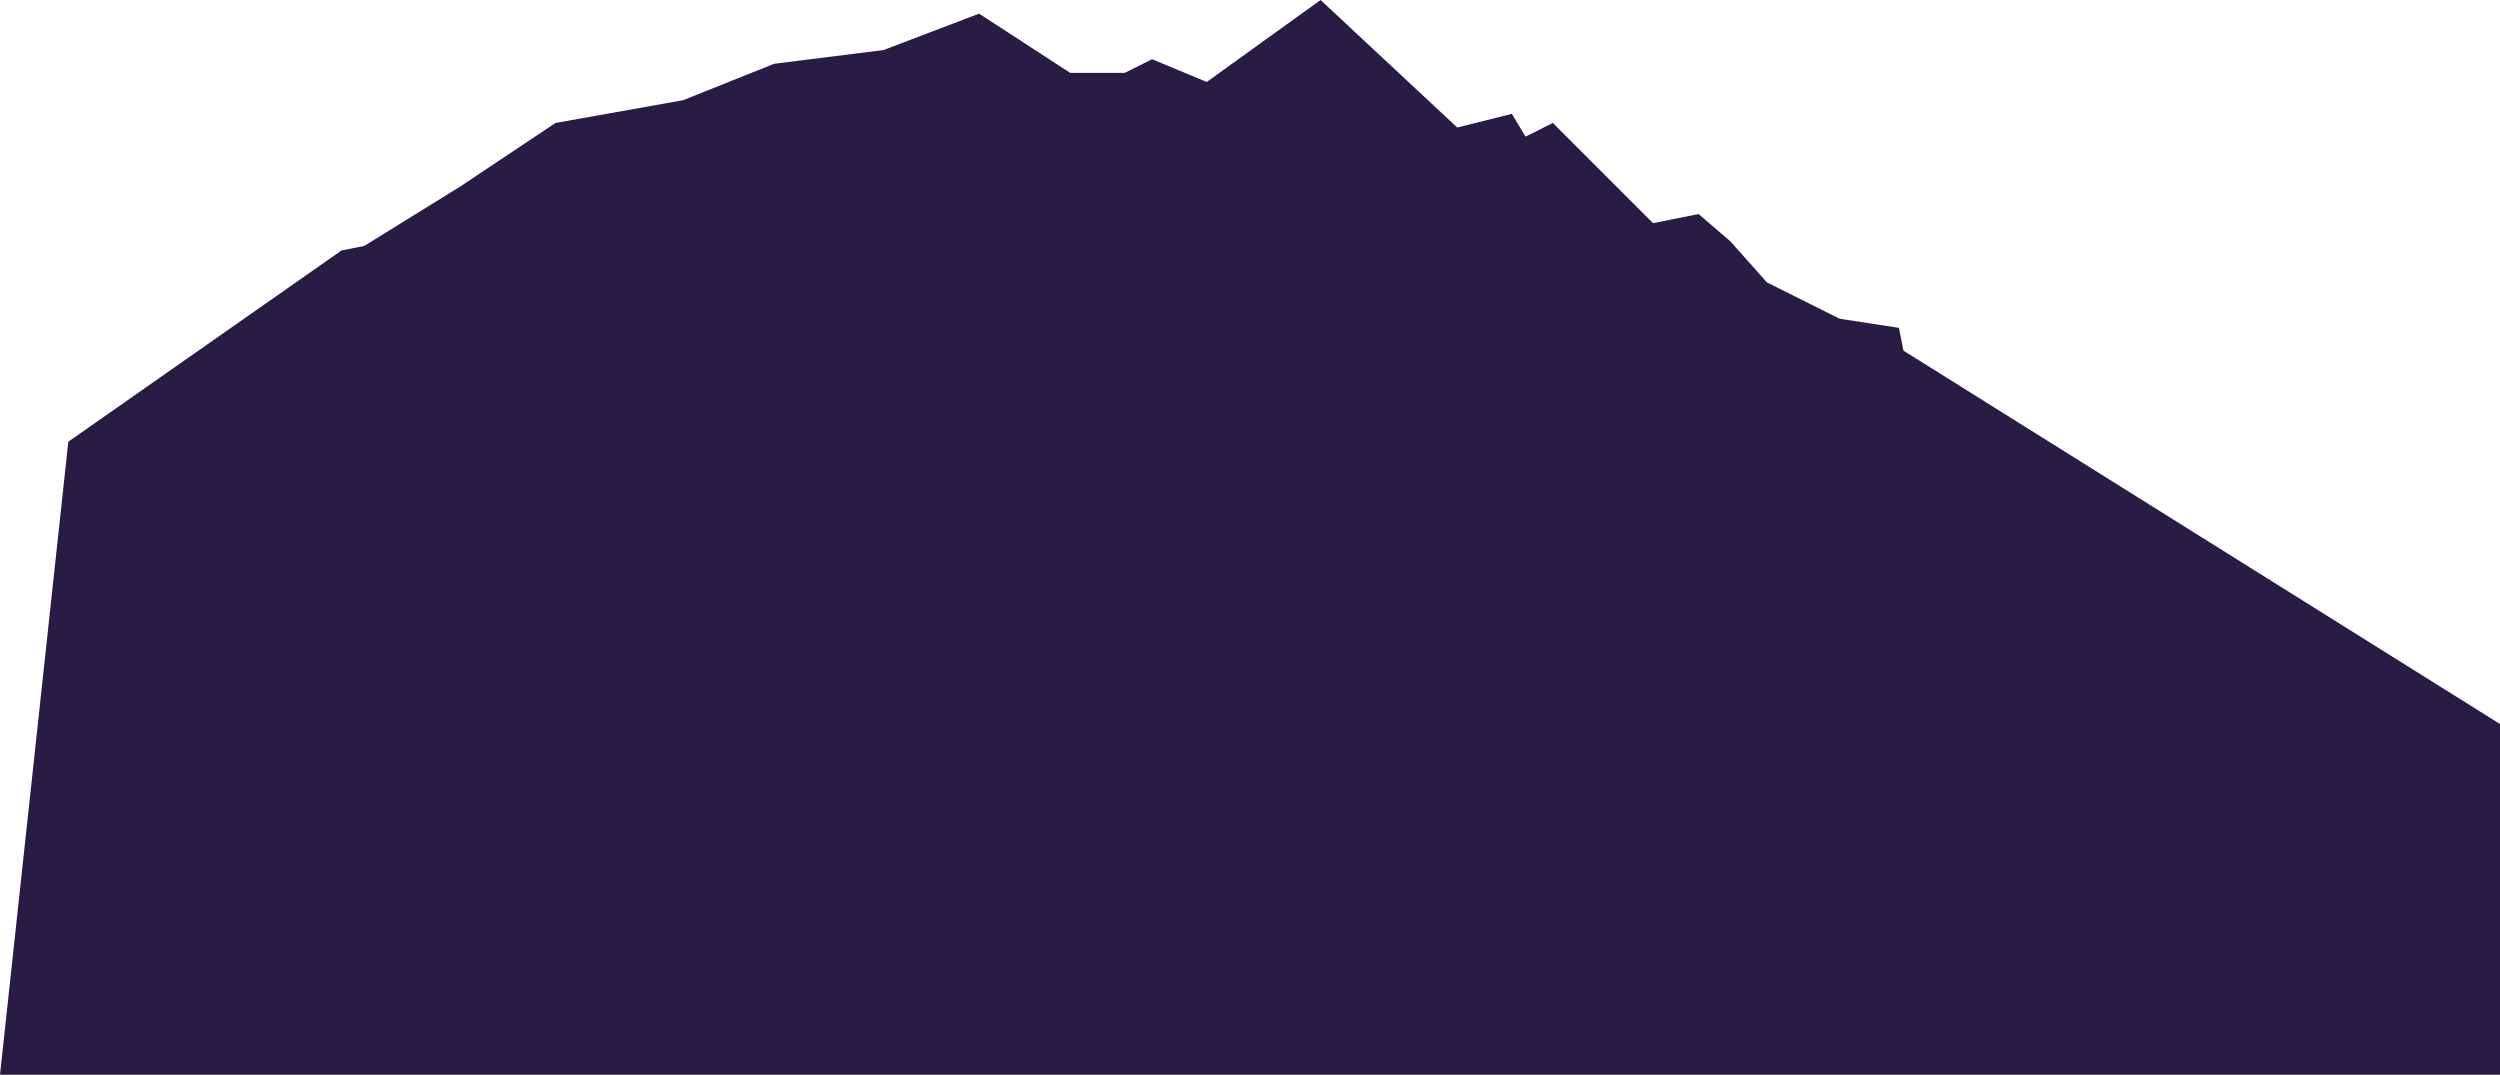 <svg xmlns="http://www.w3.org/2000/svg" width="7.63in" height="3.28in" viewBox="0 0 549.64 236.28"><title>Artboard 21</title><polygon points="265.31 18.02 253.3 13.02 247.29 16.02 235.28 16.02 215.25 3 194.23 11.01 170.2 14.02 150.18 22.03 122.14 27.03 101.12 41.05 80.09 54.06 75.09 55.06 15.02 97.11 0 236.28 549.64 236.28 549.64 159.18 418.49 77.09 417.49 72.08 404.47 70.08 388.45 62.07 380.44 53.06 373.44 47.06 363.43 49.06 341.4 27.03 335.39 30.04 332.39 25.03 320.38 28.03 290.34 0 265.31 18.02" fill="#281b44"/></svg>